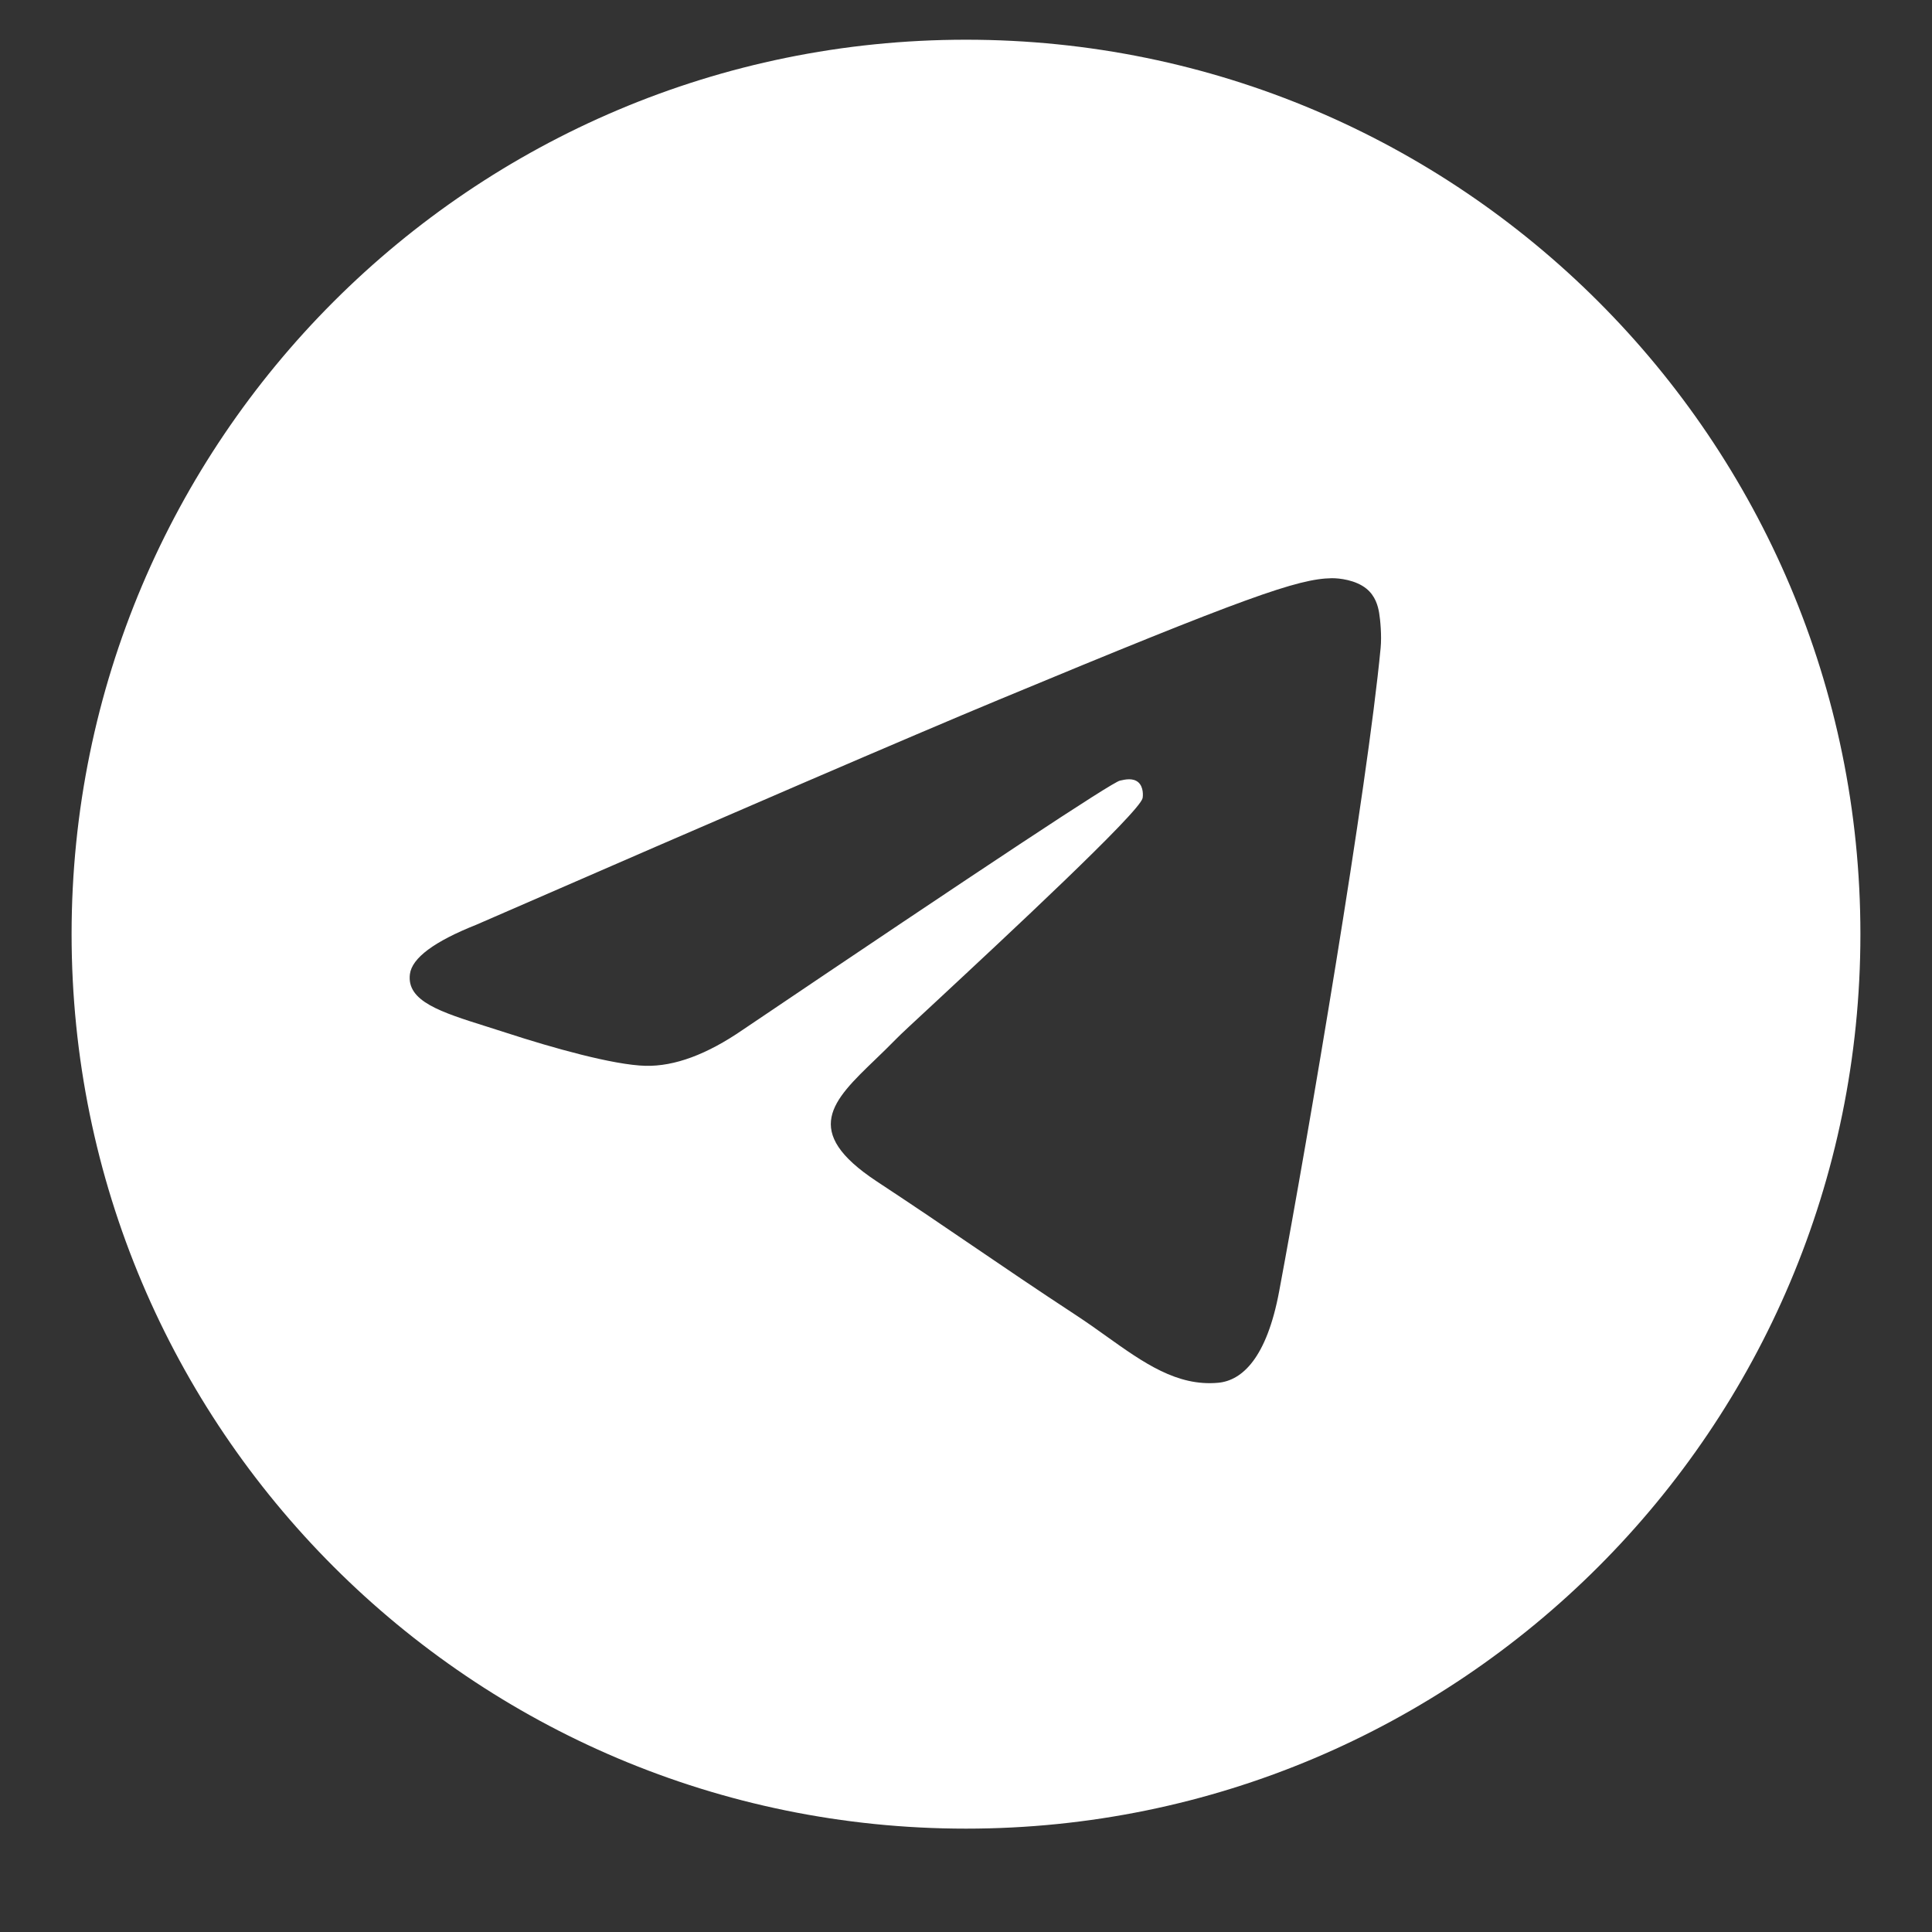 <svg width="18" height="18" viewBox="0 0 18 18" fill="none" xmlns="http://www.w3.org/2000/svg">
<rect x="0" y="0" width="18" height="18" fill="#333333" stroke="none"/>
<path fill-rule="evenodd" clip-rule="evenodd" d="M17.333 8.703C17.333 13.306 13.602 17.037 9 17.037C4.398 17.037 0.667 13.306 0.667 8.703C0.667 4.101 4.398 0.37 9 0.37C13.602 0.37 17.333 4.101 17.333 8.703ZM9.299 6.522C8.488 6.859 6.868 7.557 4.439 8.615C4.044 8.772 3.838 8.926 3.819 9.076C3.787 9.329 4.105 9.429 4.537 9.565C4.596 9.584 4.657 9.603 4.719 9.623C5.145 9.762 5.717 9.923 6.015 9.93C6.285 9.936 6.586 9.824 6.918 9.596C9.188 8.064 10.36 7.289 10.434 7.273C10.485 7.261 10.557 7.246 10.606 7.289C10.655 7.333 10.65 7.415 10.645 7.437C10.613 7.571 9.367 8.73 8.722 9.33C8.52 9.517 8.378 9.649 8.349 9.68C8.283 9.747 8.217 9.812 8.153 9.873C7.757 10.254 7.461 10.54 8.169 11.007C8.509 11.231 8.782 11.416 9.053 11.601C9.35 11.803 9.646 12.005 10.029 12.256C10.126 12.32 10.22 12.386 10.31 12.451C10.655 12.697 10.966 12.918 11.349 12.883C11.572 12.863 11.802 12.653 11.918 12.029C12.194 10.553 12.737 7.355 12.863 6.037C12.874 5.922 12.86 5.774 12.849 5.709C12.838 5.645 12.814 5.552 12.73 5.484C12.63 5.403 12.476 5.386 12.407 5.387C12.094 5.392 11.613 5.56 9.299 6.522Z" fill="white"/>
</svg>
